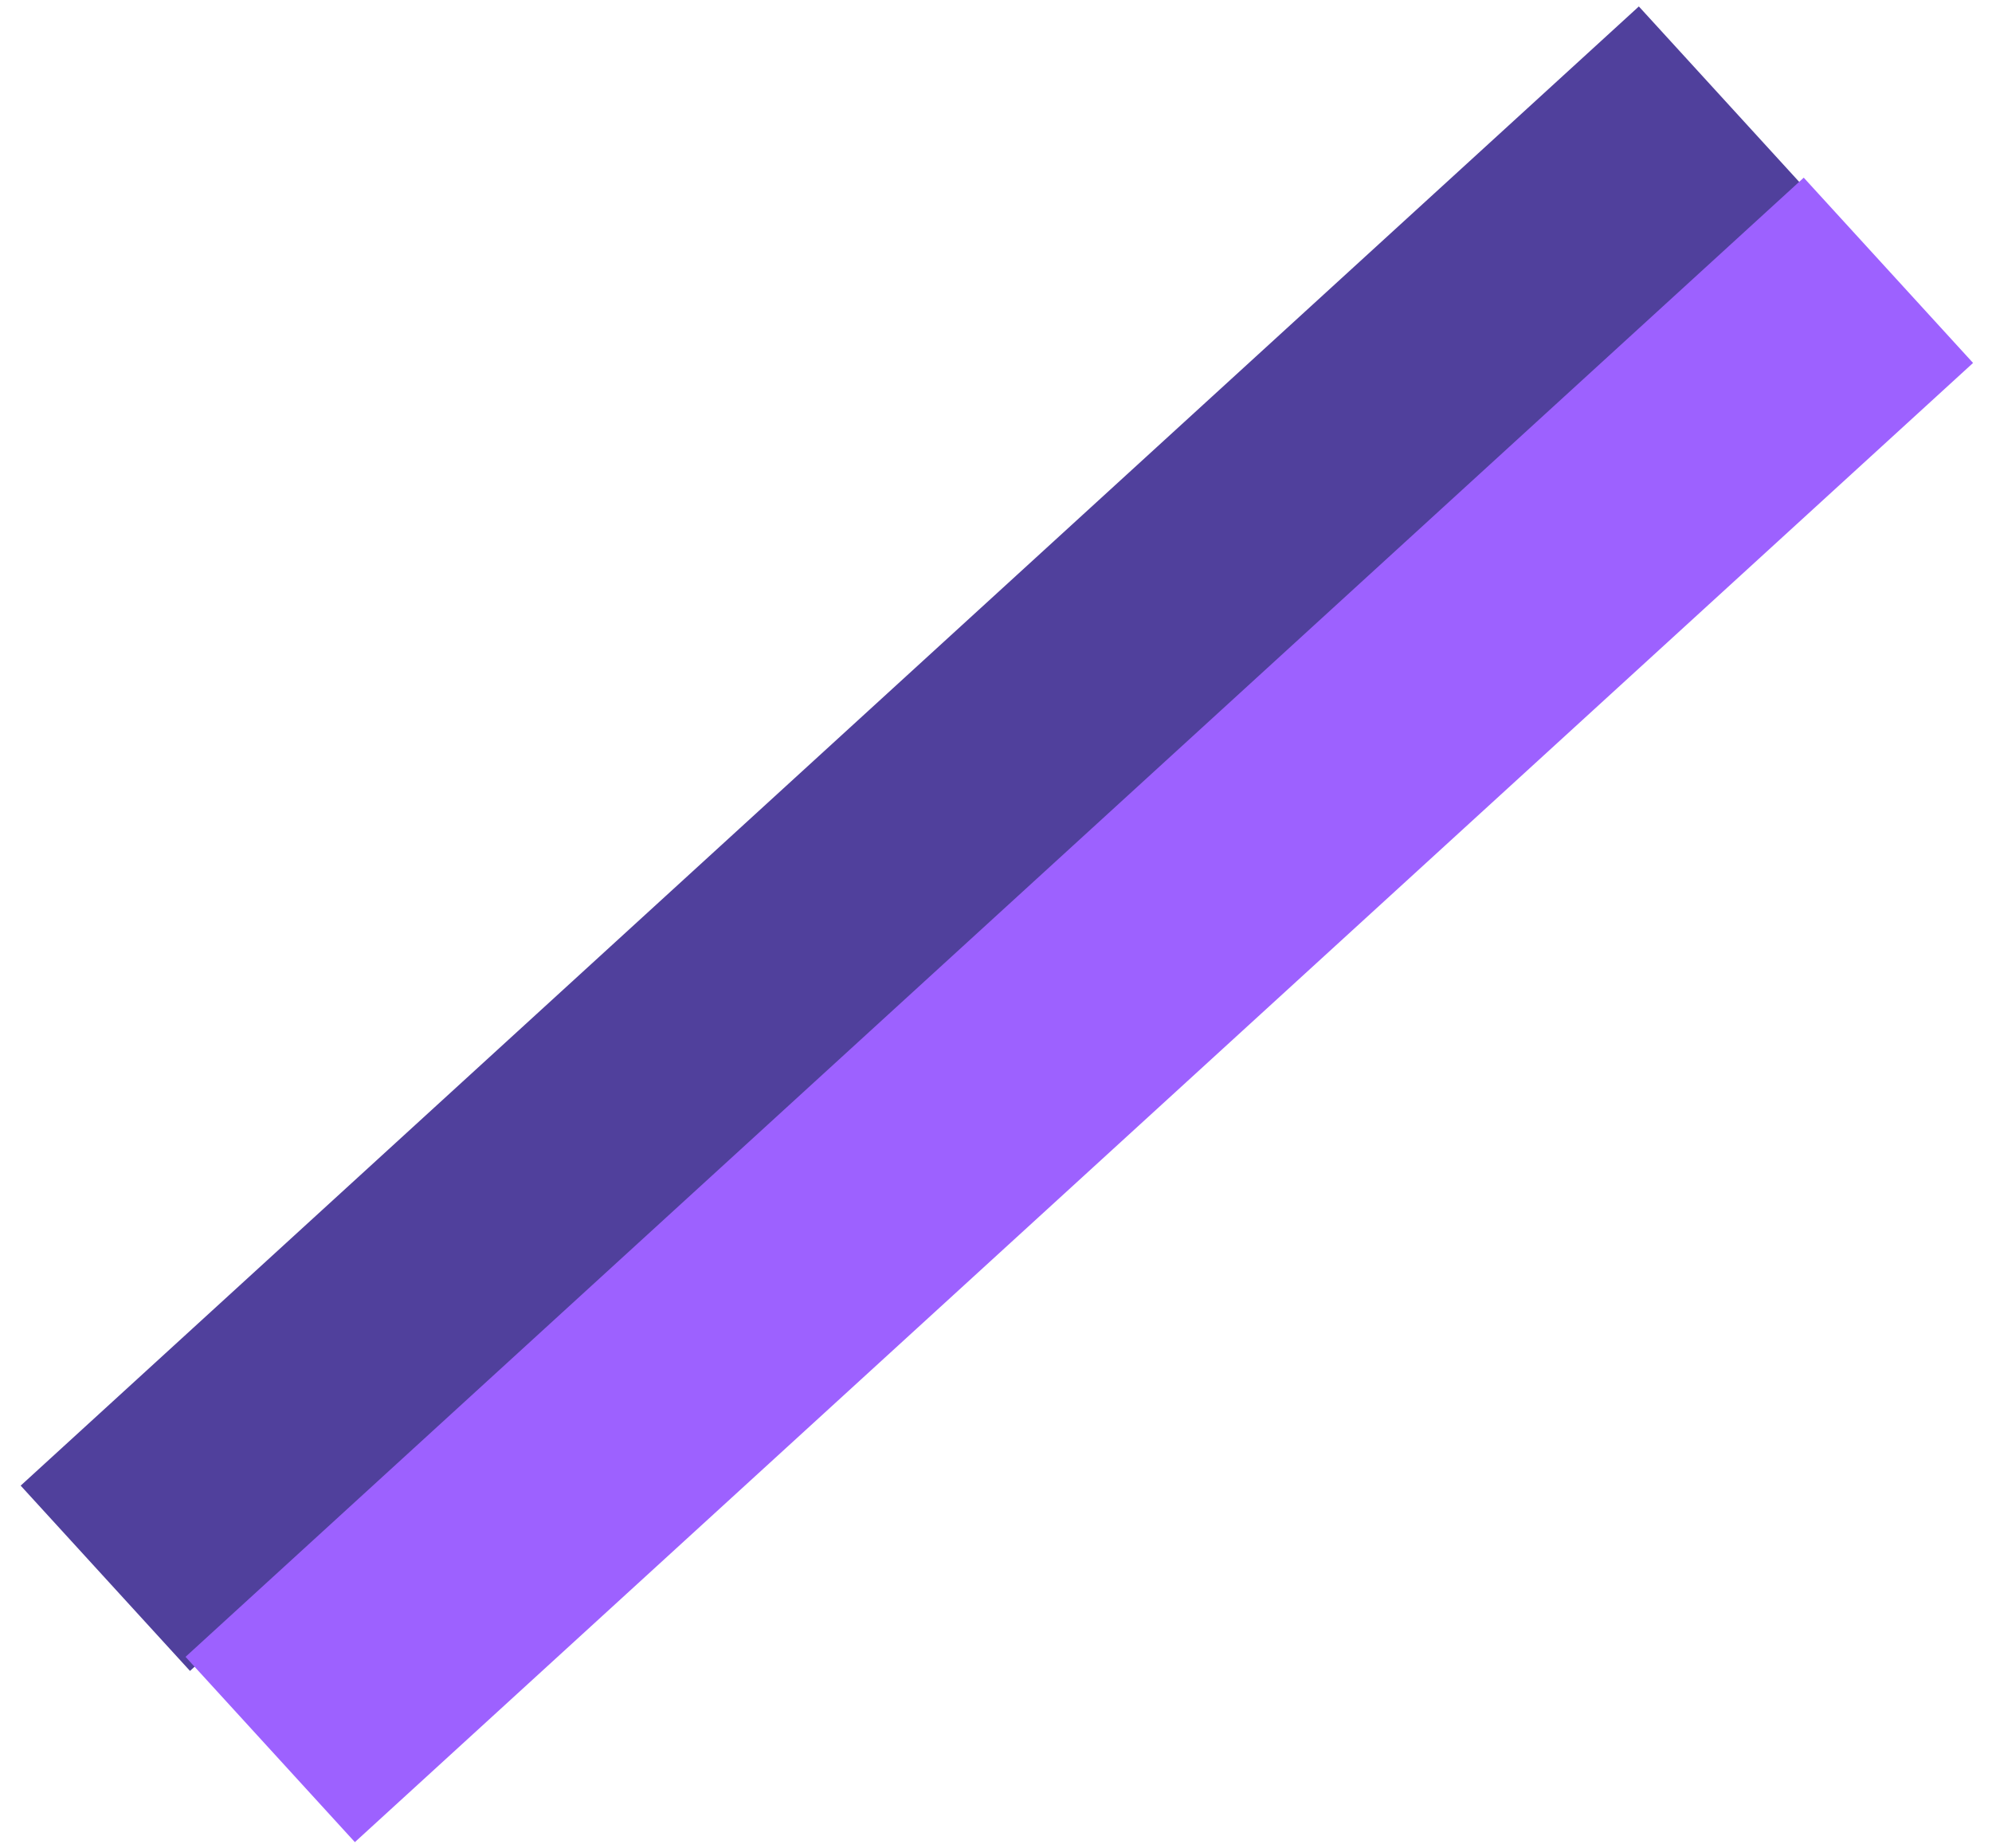 <svg width="83" height="77" viewBox="0 0 83 77" fill="none" xmlns="http://www.w3.org/2000/svg">
<rect x="75.341" y="7.988" width="91.344" height="10.458" transform="rotate(137.573 75.341 7.988)" fill="#483797" fill-opacity="0.95"/>
<rect x="82.211" y="15.121" width="91.344" height="10.458" transform="rotate(137.573 82.211 15.121)" fill="#9D61FF"/>
</svg>

